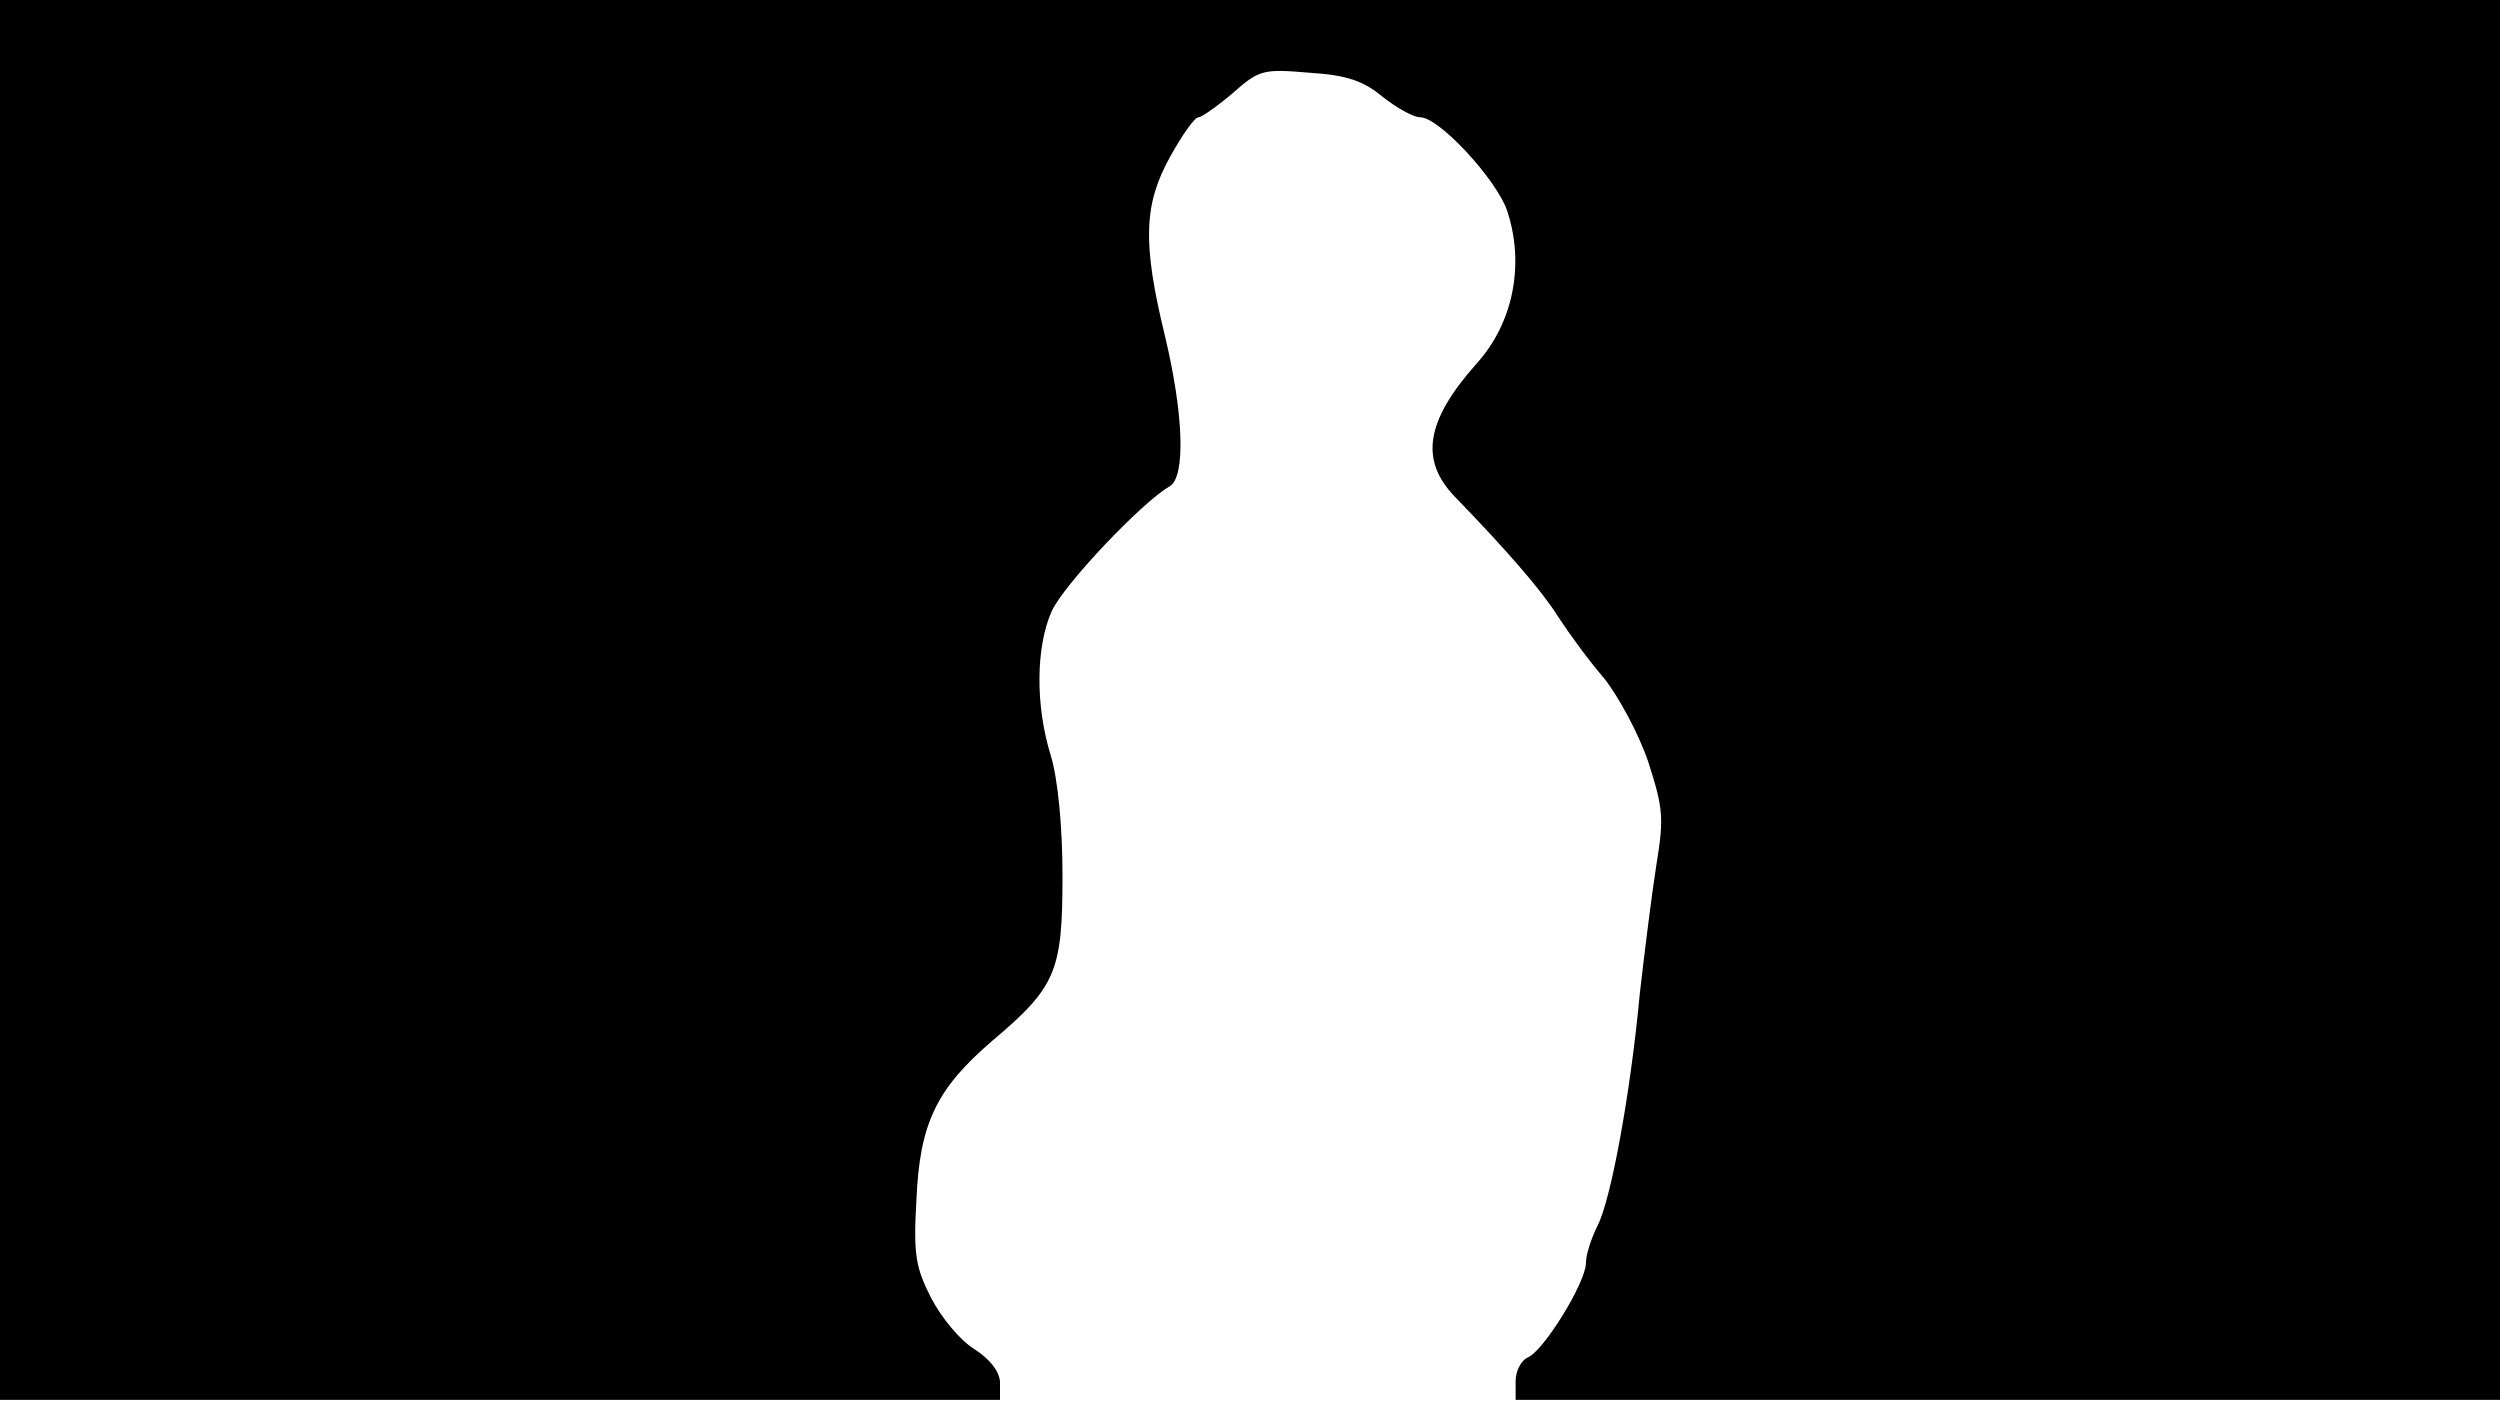 <svg version="1.0" xmlns="http://www.w3.org/2000/svg"
 width="668px" style="transform:scale(1,1.001);" height="375.75px" viewBox="0 0 320 180"
 preserveAspectRatio="xMidYMid meet">
<g transform="translate(0,180) scale(0.1,-0.1)"
fill="#000000" stroke="none">
<path d="M0 905 l0 -895 640 0 640 0 0 23 c-1 14 -13 29 -33 42 -18 11 -42 40 -55 65
-20 39 -23 56 -19 125 4 99 26 143 97 204 82 69 90 89 90 211 0 64 -6 124 -15
154 -20 64 -19 139 1 184 15 34 117 141 151 160 21 12 18 93 -6 193 -29 119
-27 168 7 229 15 27 31 50 36 50 4 0 24 14 44 31 34 30 39 31 98 26 49 -3 70
-11 94 -31 18 -14 39 -26 48 -26 24 0 97 -79 111 -119 23 -69 8 -144 -39 -196
-65 -73 -73 -123 -28 -170 68 -70 112 -121 132 -153 13 -20 39 -56 59 -79 19
-24 45 -72 57 -108 19 -59 20 -71 10 -132 -6 -38 -15 -111 -21 -163 -12 -129
-37 -264 -54 -297 -8 -16 -15 -37 -15 -48 0 -25 -55 -114 -75 -121 -8 -4 -15
-17 -15 -30 l0 -24 630 0 630 0 0 895 0 895 -1600 0 -1600 0 0 -895z"/>
</g>
</svg>
